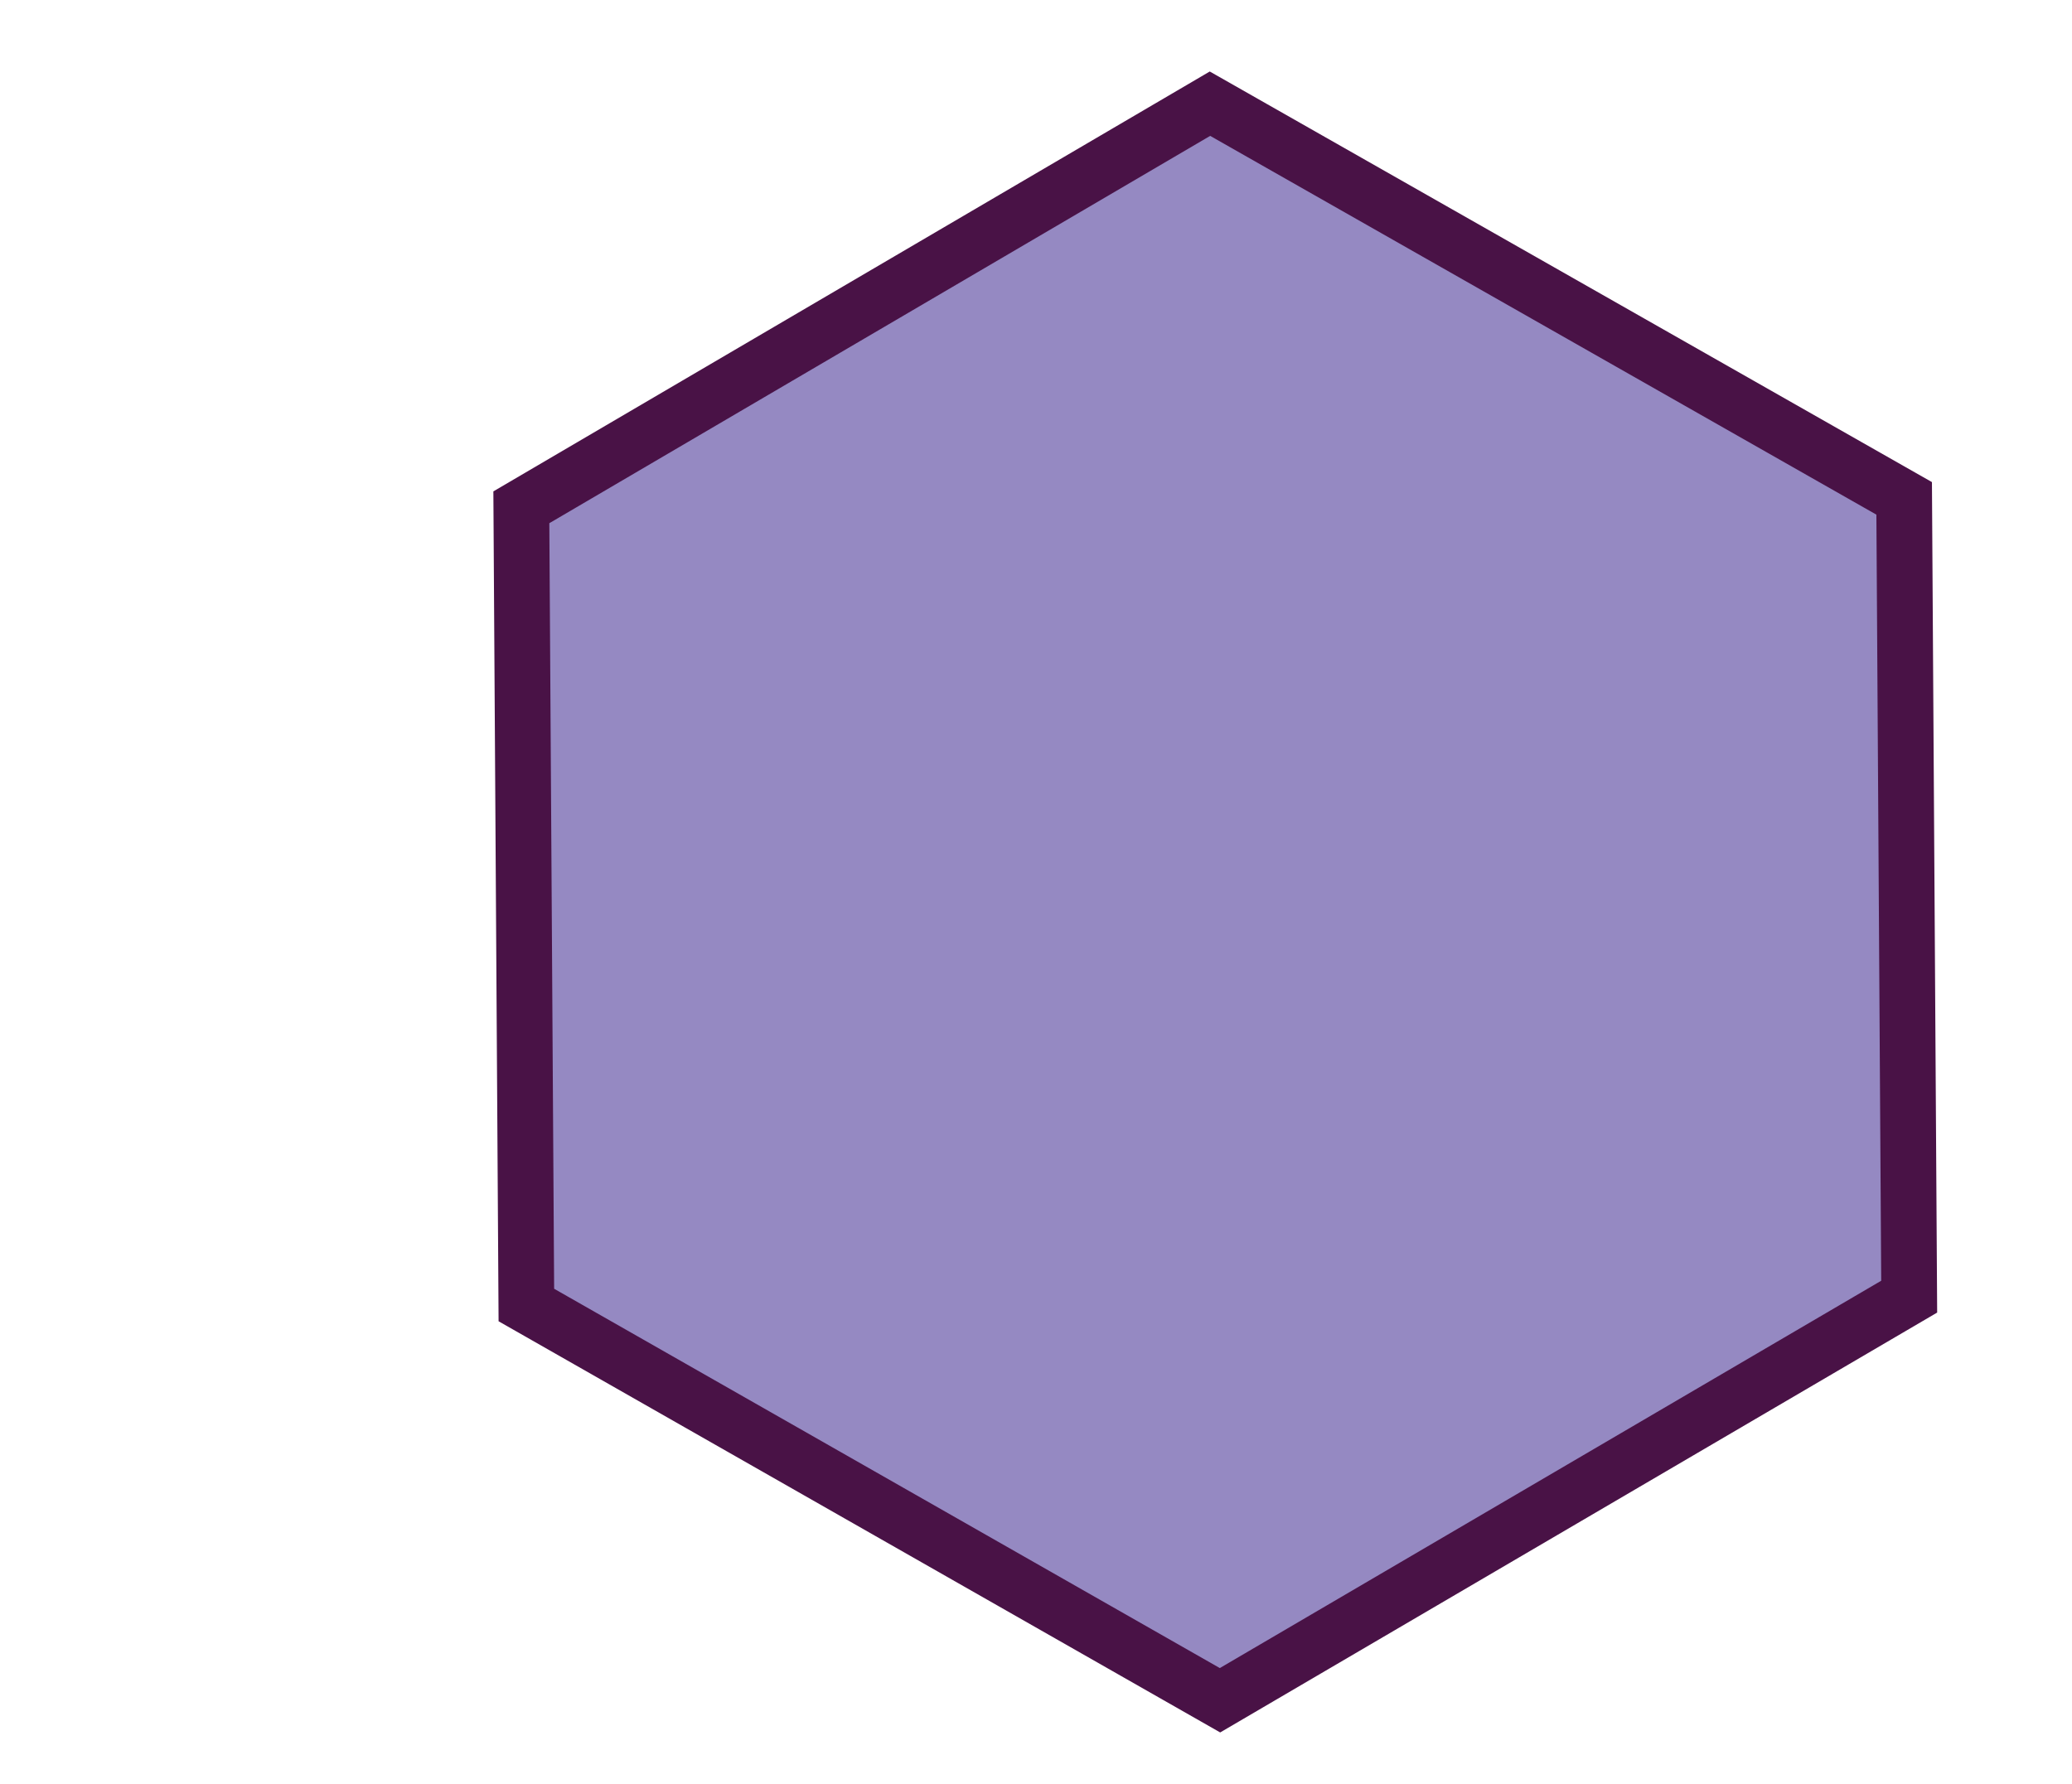 <svg id="Layer_1" data-name="Layer 1" xmlns="http://www.w3.org/2000/svg" width="37.16" height="32" viewBox="0 0 37.16 32"><title>Artboard 40</title><polygon points="34.24 23.26 34.15 8.94 21.7 1.86 9.35 9.1 9.44 23.41 21.88 30.5 34.24 23.26" style="fill:#9589c2;stroke:#491246;stroke-miterlimit:10"/></svg>